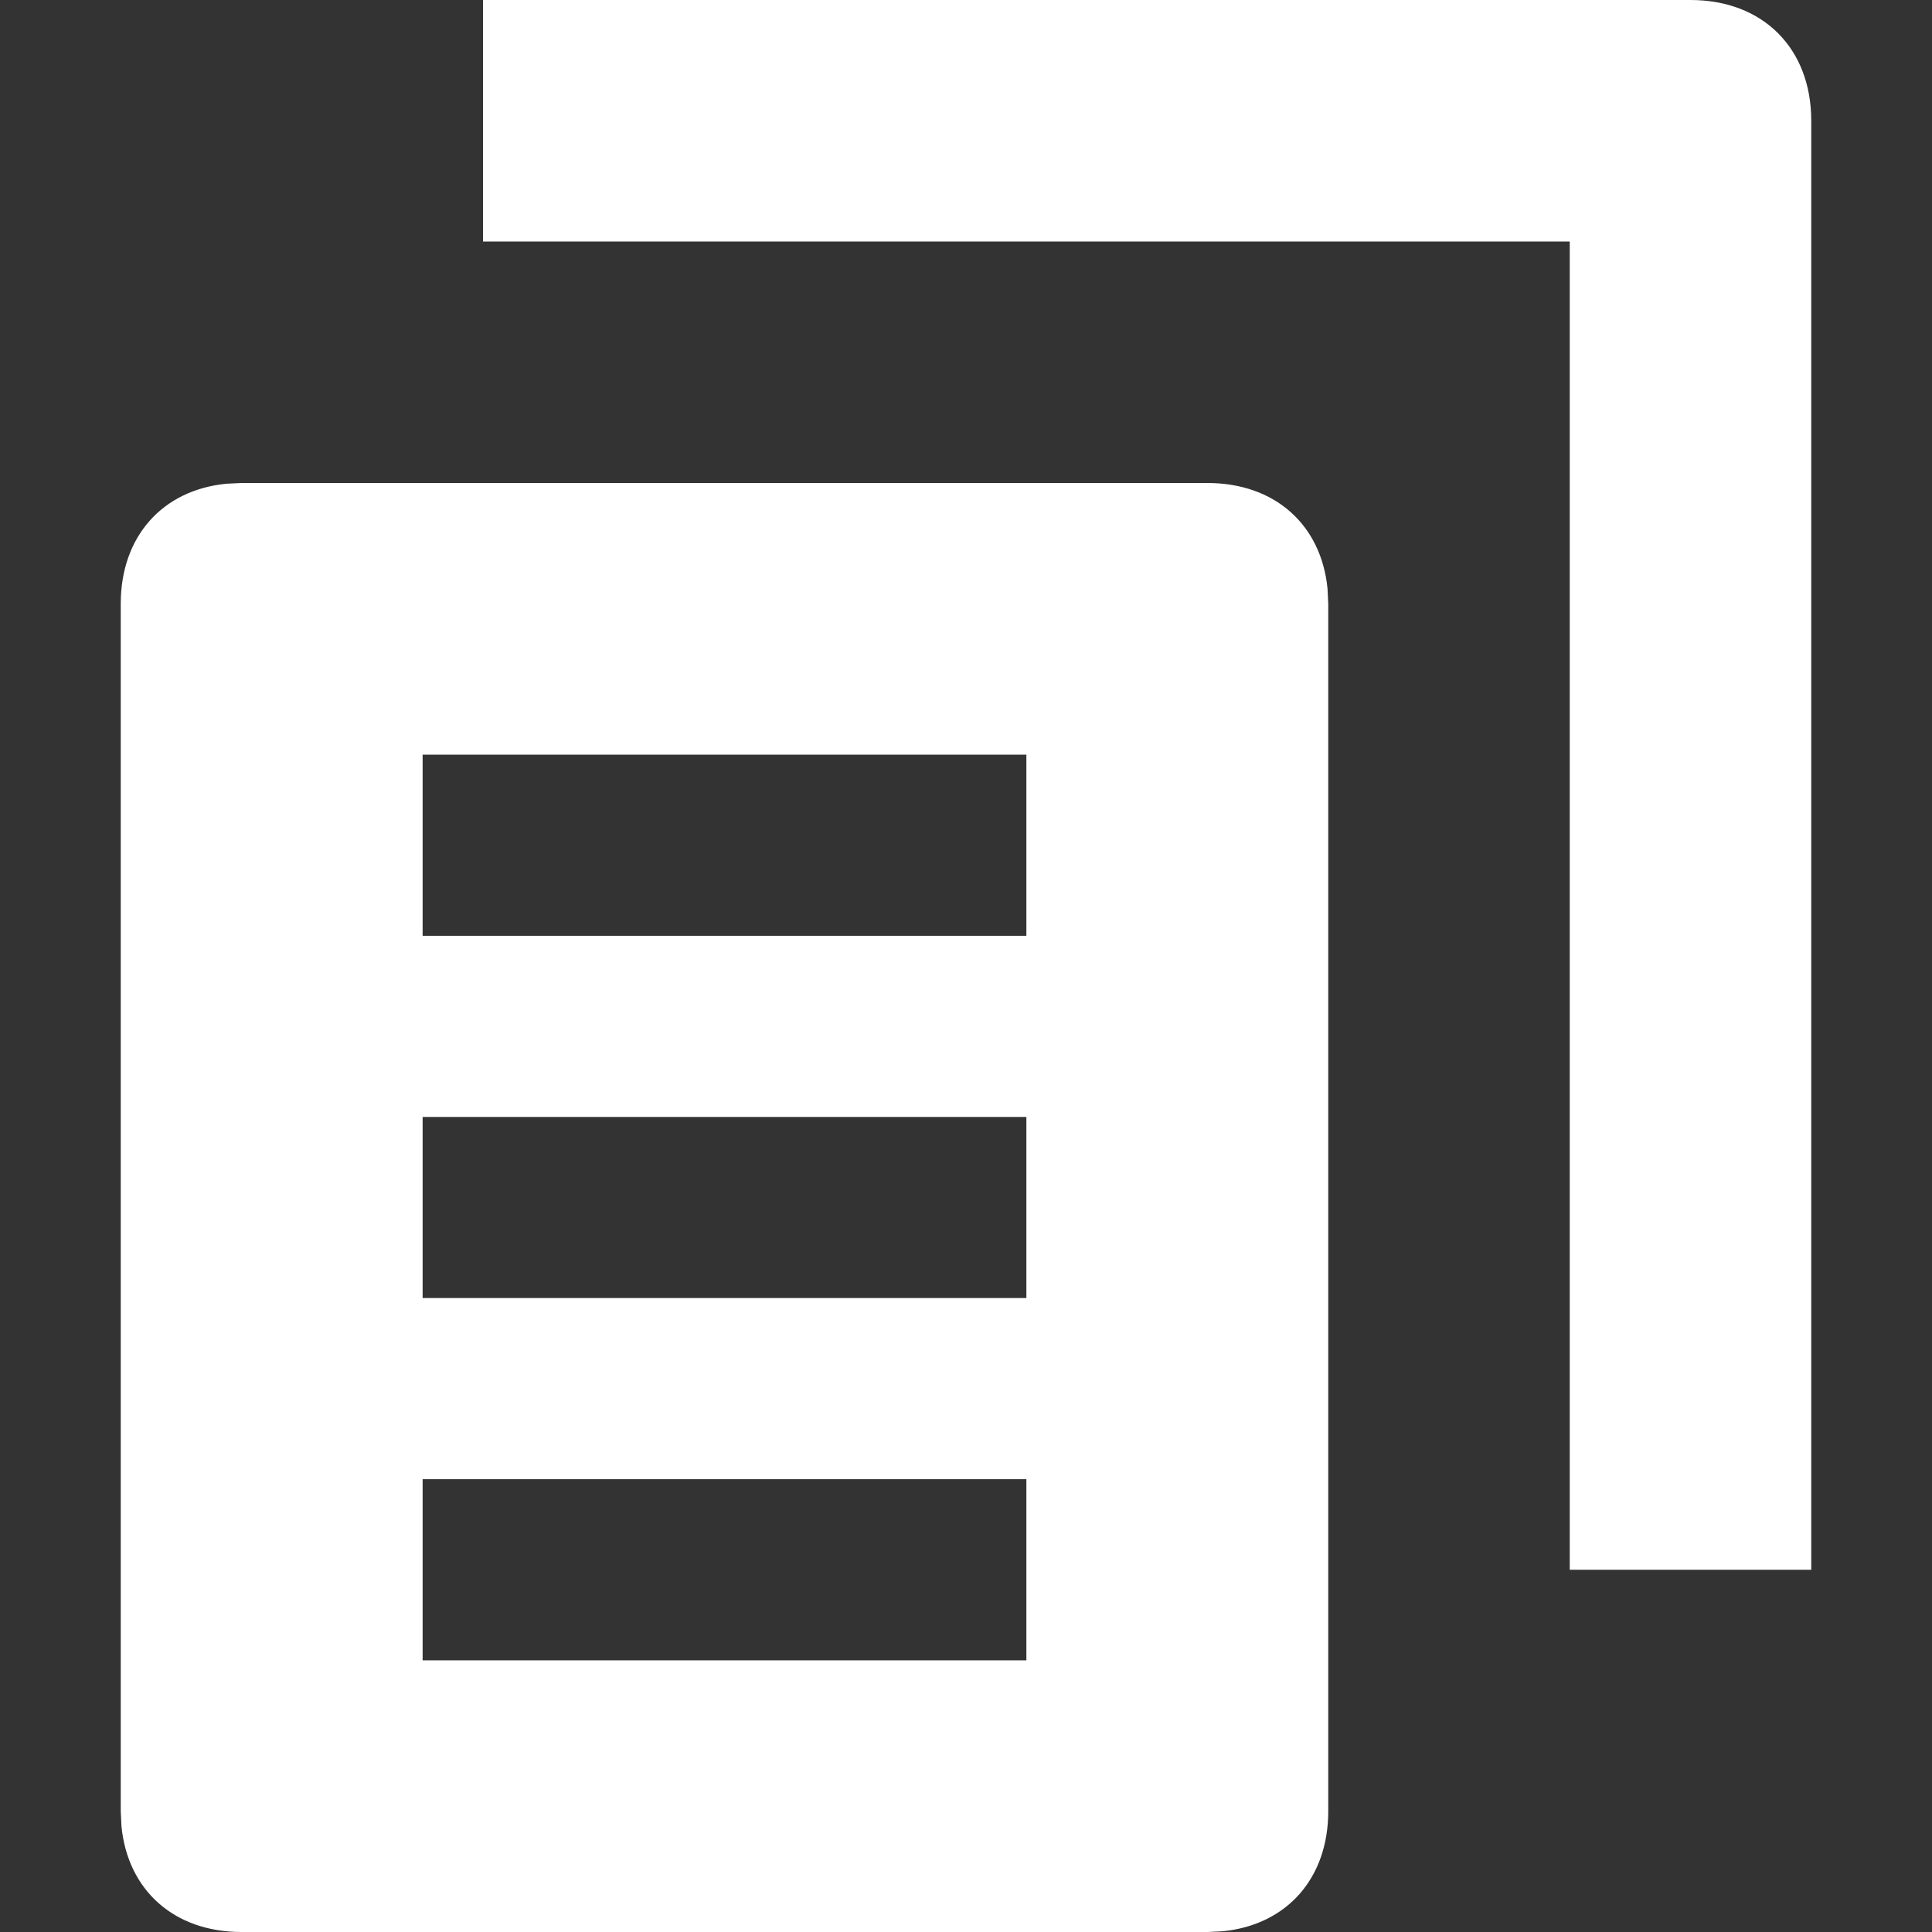 <svg xmlns="http://www.w3.org/2000/svg" width="16" height="16" viewBox="0 0 16 16">
    <rect x="0" y="0" width="16" height="16" fill="#333333" stroke="none"/>
    <g fill="none" fill-rule="evenodd">
        <g fill="#FFF" fill-rule="nonzero">
            <g>
                <g>
                    <g>
                        <path d="M10 4c.557 0 .942.345.994.875L11 5v10c0 .557-.345.942-.875.994L10 16H2c-.557 0-.942-.345-.994-.875L1 15V5c0-.557.345-.942.875-.994L2 4h8zm-1.5 8.25h-5v1.5h5v-1.5zM14 0c.6 0 1 .4 1 1v12h-2V2H4V0zM8.5 9.25h-5v1.5h5v-1.5zm0-3h-5v1.5h5v-1.5z" transform="translate(-20 -233) translate(0 65) translate(0 148) translate(20 20)"/>
                    </g>
                </g>
            </g>
        </g>
    </g>
</svg>
